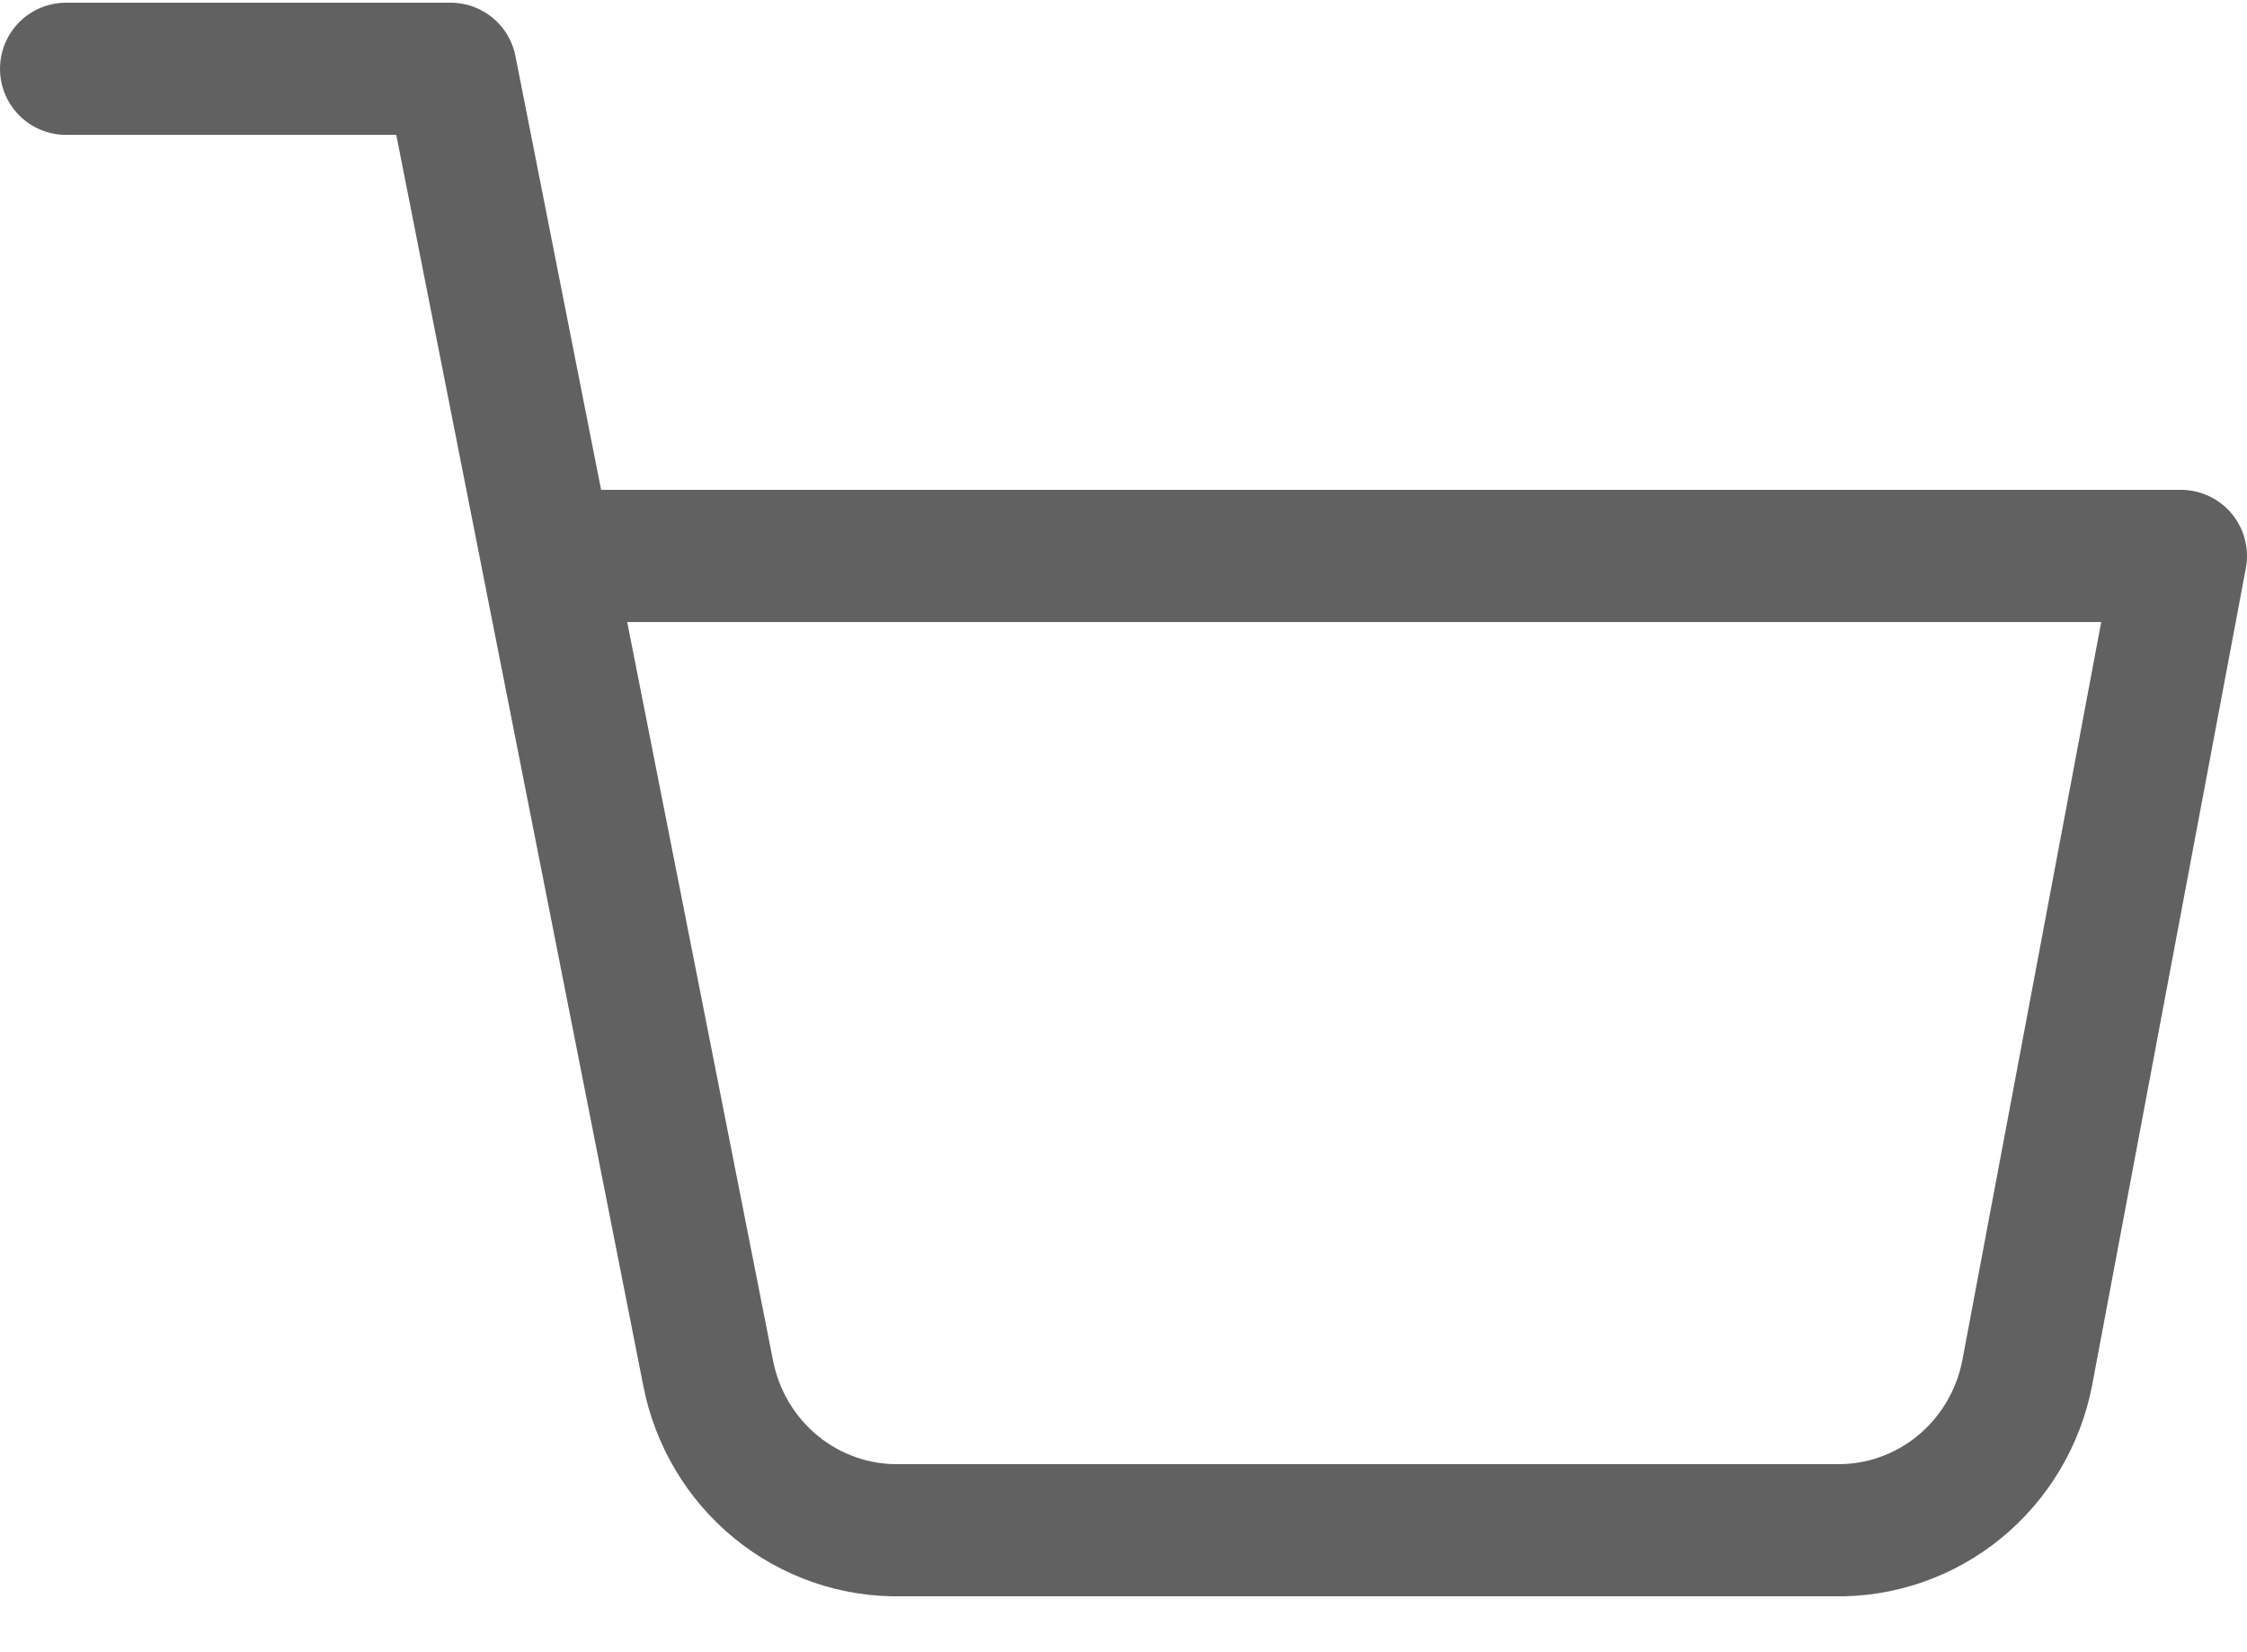 <svg width="34" height="25" viewBox="0 0 34 25" fill="none" xmlns="http://www.w3.org/2000/svg">
<path d="M1 1.041H6.818L10.716 20.781C10.849 21.46 11.214 22.069 11.745 22.503C12.277 22.937 12.943 23.168 13.626 23.154H27.764C28.446 23.168 29.112 22.937 29.644 22.503C30.175 22.069 30.54 21.46 30.673 20.781L33 8.412H8.273" stroke="#616161" stroke-width="2" stroke-linecap="round" stroke-linejoin="round"/>
</svg>

